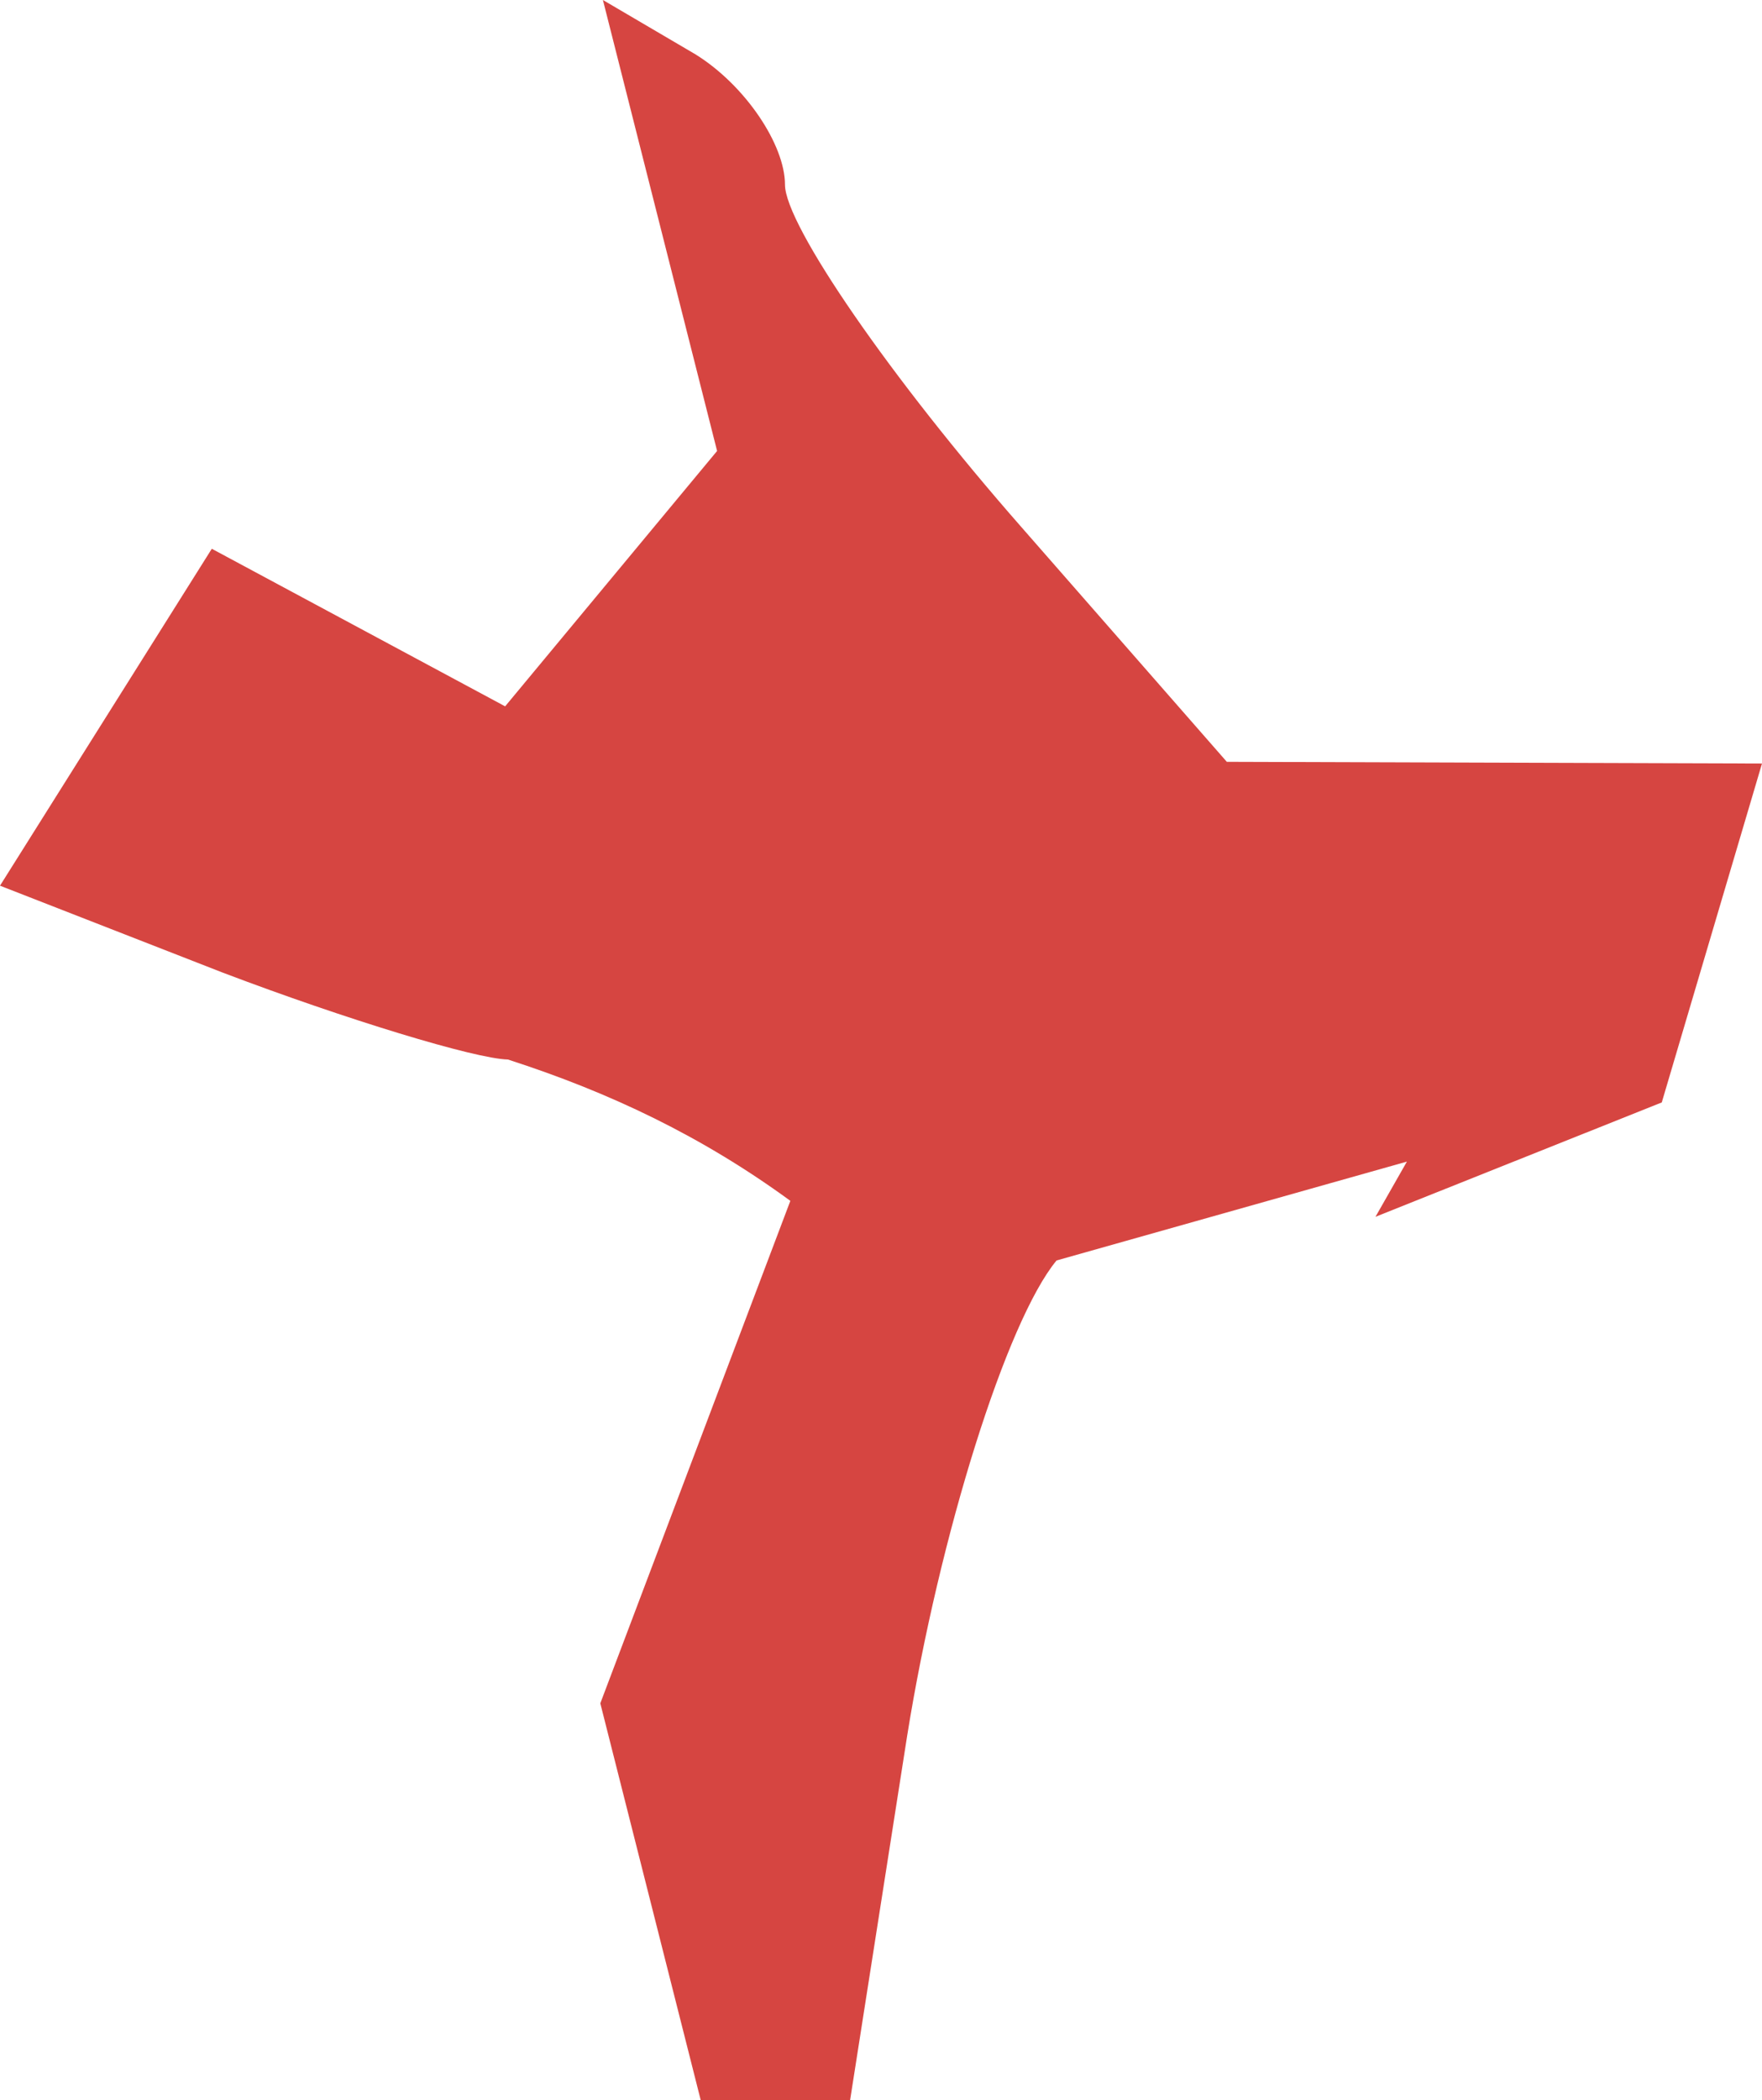 <?xml version="1.0" encoding="UTF-8" standalone="no"?>
<svg
   xmlns:dc="http://purl.org/dc/elements/1.1/"
   xmlns:cc="http://creativecommons.org/ns#"
   xmlns:rdf="http://www.w3.org/1999/02/22-rdf-syntax-ns#"
   xmlns:svg="http://www.w3.org/2000/svg"
   xmlns="http://www.w3.org/2000/svg"
   xmlns:sodipodi="http://sodipodi.sourceforge.net/DTD/sodipodi-0.dtd"
   xmlns:inkscape="http://www.inkscape.org/namespaces/inkscape"
   version="1.0"
   width="11.497"
   height="13.7"
   id="svg2"
   sodipodi:docname="NJ_10.svg"
   inkscape:version="0.92.2 5c3e80d, 2017-08-06">
  <defs
     id="defs14" />
  <sodipodi:namedview
     pagecolor="#ffffff"
     bordercolor="#666666"
     borderopacity="1"
     objecttolerance="10"
     gridtolerance="10"
     guidetolerance="10"
     inkscape:pageopacity="0"
     inkscape:pageshadow="2"
     inkscape:window-width="640"
     inkscape:window-height="480"
     id="namedview12"
     showgrid="false"
     inkscape:zoom="0.12542268"
     inkscape:cx="-1050.0675"
     inkscape:cy="-297.3438"
     inkscape:window-x="0"
     inkscape:window-y="0"
     inkscape:window-maximized="0"
     inkscape:current-layer="svg2" />
  <path
     d="M 3.934,0 4.679,2.942 3.296,4.608 1.382,3.58 0,5.778 1.453,6.345 c 0.806,0.306 1.647,0.562 1.861,0.567 0.667,0.215 1.27,0.503 1.843,0.922 L 3.917,11.112 4.572,13.7 H 5.547 L 5.919,11.325 C 6.129,10.015 6.569,8.616 6.894,8.223 L 9.18,7.578 8.975,7.938 10.843,7.192 11.497,4.981 8.005,4.97 6.664,3.438 C 5.814,2.47 5.122,1.467 5.122,1.205 5.122,0.944 4.862,0.555 4.537,0.354 Z"
     style="fill:#D64541;fill-opacity:1"
     id="NJ_10"
     inkscape:connector-curvature="0" />
</svg>
